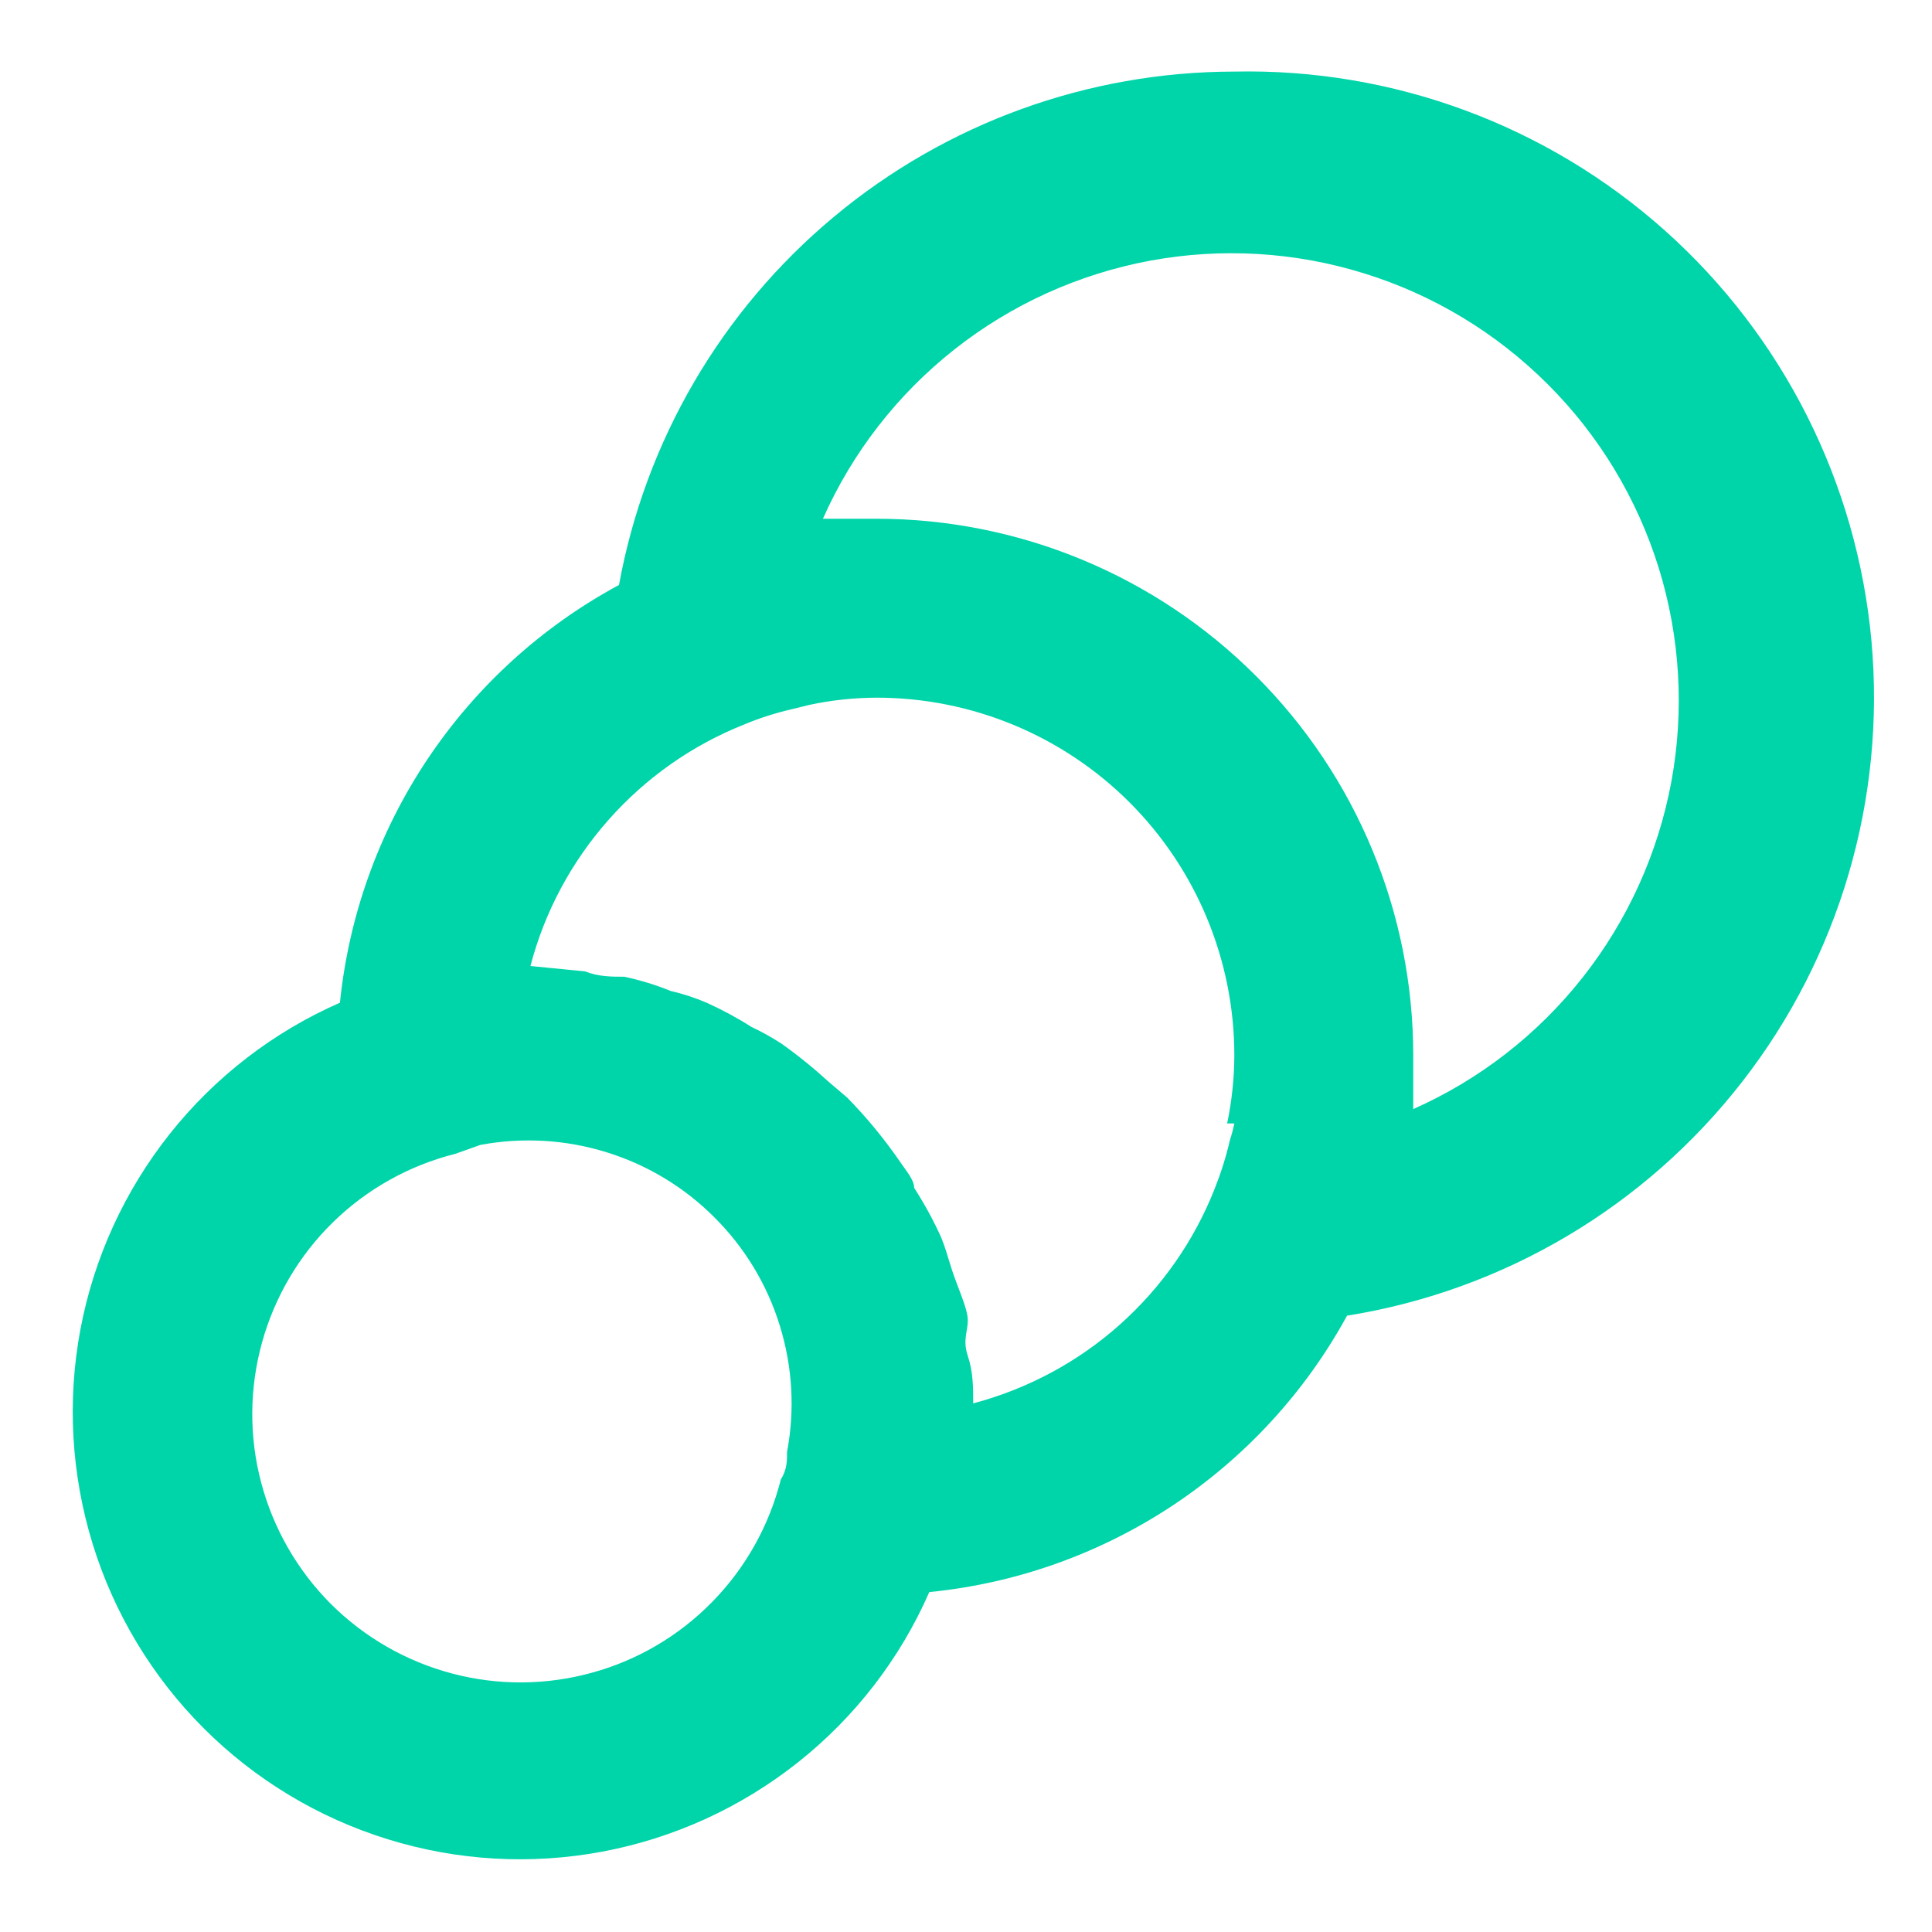 <svg width="18" height="18" viewBox="0 0 18 18" fill="none" xmlns="http://www.w3.org/2000/svg">
<path d="M11.5 0.667C10.136 0.668 8.815 1.147 7.768 2.021C6.72 2.895 6.012 4.108 5.767 5.45C5.049 5.837 4.436 6.395 3.983 7.073C3.53 7.751 3.25 8.53 3.167 9.342C2.547 9.614 2.002 10.034 1.581 10.565C1.16 11.096 0.874 11.721 0.749 12.387C0.624 13.053 0.664 13.739 0.864 14.387C1.064 15.034 1.419 15.623 1.898 16.102C2.377 16.581 2.966 16.936 3.613 17.136C4.261 17.337 4.947 17.376 5.613 17.251C6.279 17.126 6.904 16.84 7.435 16.419C7.966 15.998 8.386 15.454 8.658 14.833C9.468 14.753 10.245 14.476 10.923 14.028C11.601 13.579 12.16 12.972 12.55 12.258C14.009 12.024 15.325 11.245 16.232 10.078C17.139 8.912 17.569 7.444 17.436 5.972C17.302 4.501 16.615 3.134 15.514 2.15C14.412 1.165 12.977 0.635 11.5 0.667ZM7.333 13.525C7.333 13.608 7.333 13.692 7.275 13.783C7.167 14.212 6.948 14.605 6.639 14.921C6.33 15.238 5.943 15.467 5.516 15.584C5.09 15.702 4.64 15.705 4.213 15.592C3.785 15.479 3.395 15.255 3.082 14.943C2.77 14.63 2.546 14.24 2.433 13.812C2.32 13.385 2.323 12.935 2.441 12.509C2.559 12.082 2.787 11.695 3.104 11.386C3.42 11.077 3.813 10.858 4.242 10.75L4.475 10.667C4.866 10.594 5.27 10.617 5.65 10.735C6.03 10.852 6.376 11.061 6.657 11.343C6.939 11.624 7.148 11.97 7.265 12.35C7.383 12.73 7.407 13.134 7.333 13.525ZM11.5 10.467C11.489 10.52 11.475 10.573 11.458 10.625C11.423 10.778 11.375 10.929 11.317 11.075C11.125 11.562 10.821 11.996 10.43 12.344C10.04 12.691 9.572 12.941 9.067 13.075C9.067 12.925 9.067 12.783 9.017 12.633C8.967 12.483 9.017 12.408 9.017 12.3C9.017 12.192 8.917 11.983 8.867 11.825C8.817 11.667 8.808 11.625 8.767 11.525C8.695 11.366 8.611 11.213 8.517 11.067C8.517 10.992 8.442 10.908 8.392 10.833C8.243 10.616 8.076 10.412 7.892 10.225L7.725 10.083C7.585 9.955 7.438 9.835 7.283 9.725C7.193 9.666 7.098 9.613 7 9.567C6.867 9.482 6.727 9.407 6.583 9.342C6.476 9.296 6.364 9.259 6.25 9.233C6.11 9.176 5.965 9.132 5.817 9.1C5.7 9.1 5.575 9.1 5.45 9.05L4.942 9C5.074 8.495 5.324 8.029 5.67 7.638C6.016 7.247 6.448 6.943 6.933 6.75C7.076 6.69 7.224 6.643 7.375 6.608L7.542 6.567C7.747 6.523 7.957 6.501 8.167 6.5C9.051 6.5 9.899 6.851 10.524 7.476C11.149 8.101 11.5 8.949 11.5 9.833C11.499 10.046 11.477 10.258 11.433 10.467H11.5ZM13.167 10.333C13.167 10.167 13.167 10 13.167 9.833C13.167 8.507 12.64 7.235 11.702 6.298C10.765 5.36 9.493 4.833 8.167 4.833C8 4.833 7.833 4.833 7.667 4.833C7.941 4.215 8.362 3.674 8.893 3.255C9.424 2.836 10.049 2.553 10.714 2.429C11.379 2.306 12.063 2.346 12.709 2.547C13.355 2.747 13.942 3.102 14.42 3.58C14.899 4.058 15.253 4.645 15.454 5.291C15.654 5.937 15.694 6.622 15.571 7.286C15.447 7.951 15.164 8.576 14.745 9.107C14.326 9.638 13.785 10.059 13.167 10.333Z" fill="#00D5AA"/>
</svg>

